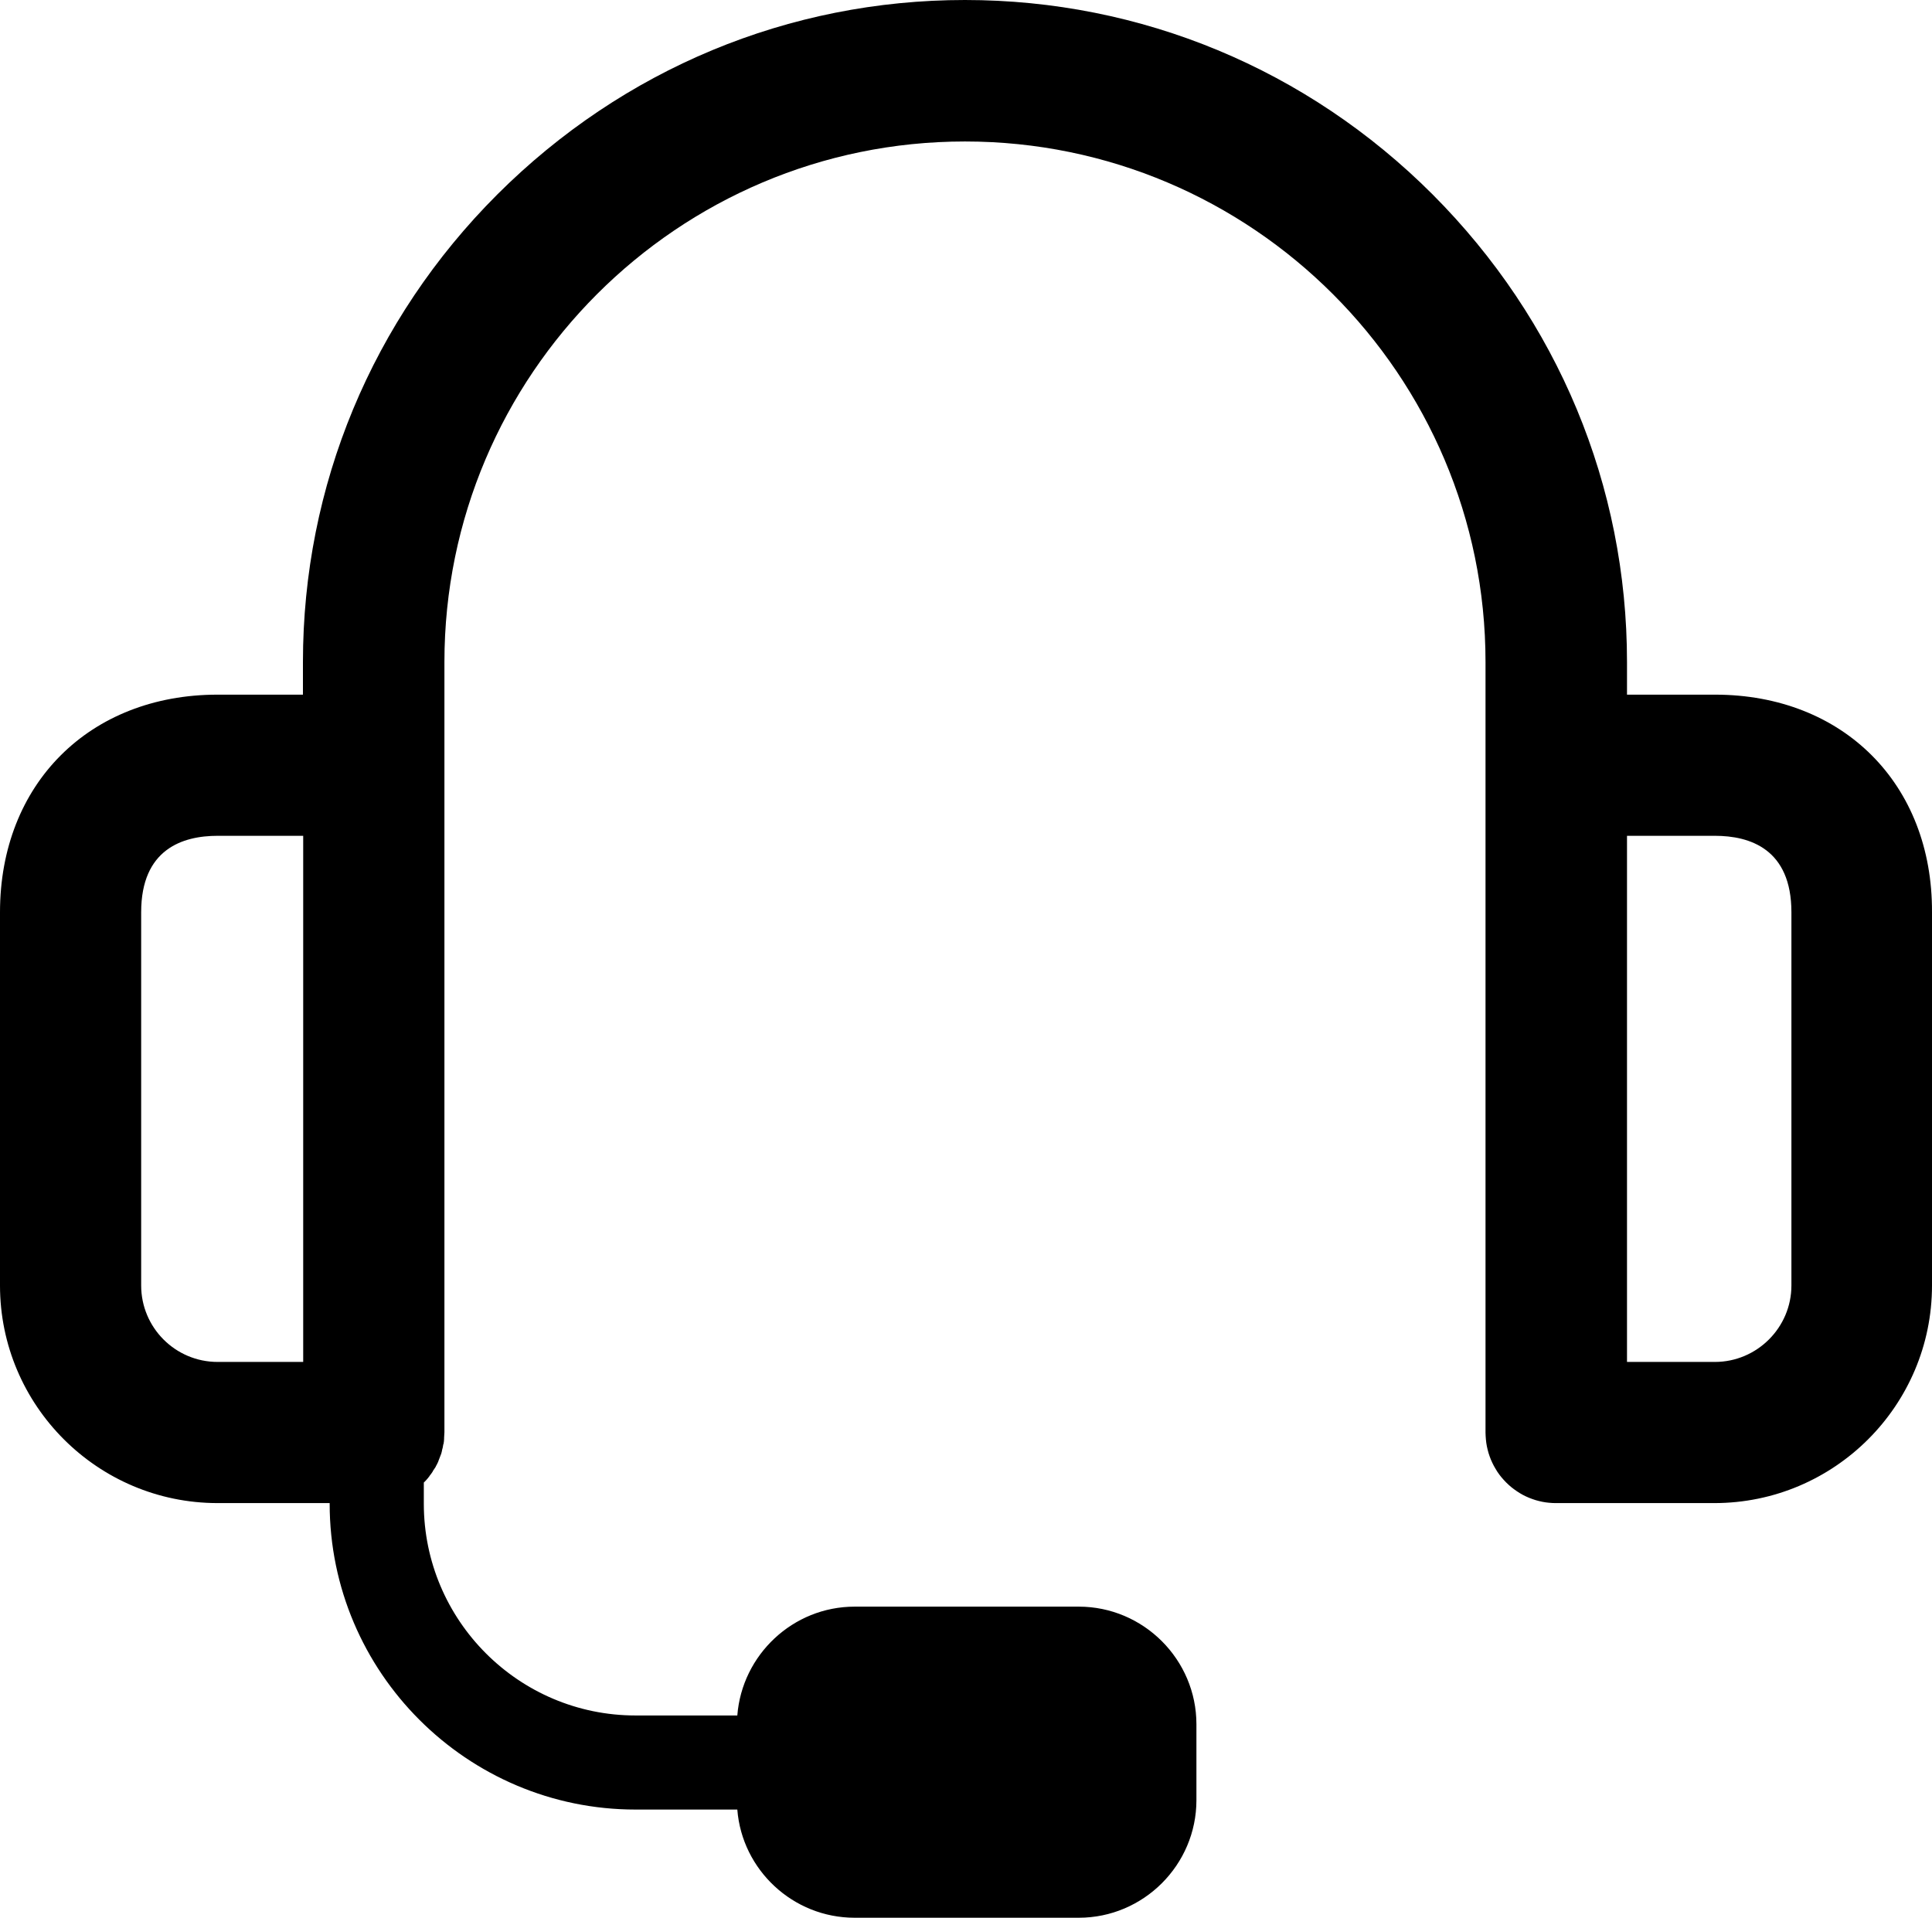 <svg xmlns="http://www.w3.org/2000/svg" xmlns:xlink="http://www.w3.org/1999/xlink" width="30" height="29.781" viewBox="0 0 30 29.781" fill="none">
<path d="M26.629 10.787L25.264 10.787L25.264 10.28C25.264 7.544 24.191 4.969 22.245 3.019C20.3 1.073 17.719 0 14.984 0C12.248 0 9.673 1.073 7.723 3.019C5.777 4.964 4.704 7.545 4.704 10.28L4.704 10.787L3.379 10.787C1.388 10.787 0 12.175 0 14.166L0 19.962C0 21.825 1.516 23.341 3.379 23.341L5.119 23.341L5.119 23.35C5.119 25.967 7.252 28.1 9.869 28.1L11.449 28.1C11.522 29.036 12.312 29.78 13.271 29.78L16.751 29.78C17.756 29.78 18.578 28.959 18.578 27.954L18.578 26.776C18.578 25.771 17.756 24.949 16.751 24.949L13.271 24.949C12.312 24.949 11.522 25.698 11.449 26.639L9.869 26.639C8.056 26.639 6.581 25.163 6.581 23.35L6.581 23.022L6.613 22.99C6.631 22.971 6.649 22.948 6.663 22.93C6.668 22.926 6.668 22.921 6.672 22.916C6.69 22.894 6.704 22.875 6.718 22.853C6.718 22.848 6.722 22.848 6.722 22.843C6.736 22.821 6.75 22.802 6.764 22.78C6.764 22.775 6.768 22.775 6.768 22.77C6.782 22.748 6.791 22.725 6.805 22.697C6.805 22.693 6.809 22.688 6.809 22.684C6.818 22.661 6.827 22.634 6.837 22.611C6.837 22.606 6.841 22.602 6.841 22.602C6.85 22.579 6.86 22.551 6.864 22.524L6.864 22.519C6.873 22.492 6.878 22.465 6.882 22.437C6.882 22.433 6.882 22.428 6.887 22.423C6.892 22.396 6.896 22.369 6.896 22.341L6.896 22.327C6.896 22.3 6.901 22.268 6.901 22.241L6.901 10.28C6.901 5.823 10.527 2.197 14.984 2.197C19.441 2.197 23.067 5.823 23.067 10.28L23.067 22.245C23.067 22.263 23.068 22.281 23.069 22.299C23.07 22.317 23.071 22.335 23.073 22.353C23.074 22.371 23.076 22.388 23.079 22.406C23.081 22.424 23.085 22.442 23.088 22.459C23.091 22.477 23.095 22.494 23.1 22.512C23.104 22.529 23.109 22.547 23.114 22.564C23.119 22.581 23.125 22.598 23.131 22.615C23.137 22.632 23.143 22.648 23.15 22.665C23.157 22.682 23.164 22.698 23.172 22.714C23.18 22.73 23.188 22.747 23.196 22.762C23.204 22.778 23.213 22.794 23.223 22.809C23.232 22.825 23.241 22.84 23.251 22.855C23.261 22.87 23.272 22.884 23.282 22.899C23.293 22.913 23.304 22.927 23.315 22.941C23.327 22.955 23.338 22.969 23.351 22.982C23.363 22.995 23.375 23.008 23.388 23.021C23.4 23.034 23.413 23.046 23.427 23.058C23.44 23.07 23.454 23.082 23.467 23.093C23.481 23.105 23.495 23.116 23.51 23.126C23.524 23.137 23.539 23.147 23.554 23.157C23.569 23.167 23.584 23.177 23.599 23.186C23.615 23.195 23.631 23.204 23.646 23.213C23.662 23.221 23.678 23.229 23.694 23.237C23.711 23.244 23.727 23.252 23.744 23.259C23.76 23.265 23.777 23.272 23.794 23.278C23.811 23.284 23.828 23.29 23.845 23.295C23.862 23.3 23.88 23.305 23.897 23.309C23.914 23.313 23.932 23.317 23.95 23.321C23.967 23.324 23.985 23.327 24.003 23.33C24.02 23.332 24.038 23.334 24.056 23.336C24.074 23.338 24.092 23.339 24.11 23.34C24.128 23.341 24.145 23.341 24.163 23.341L26.62 23.341C28.484 23.341 30 21.825 30 19.962L30 14.166C30.009 12.175 28.621 10.787 26.63 10.787L26.629 10.787ZM2.192 19.962L2.192 14.166C2.192 13.185 2.836 12.979 3.379 12.979L4.708 12.979L4.708 21.149L3.379 21.149C2.722 21.149 2.192 20.615 2.192 19.962L2.192 19.962ZM27.817 19.962C27.817 20.615 27.282 21.149 26.629 21.149L25.264 21.149L25.264 12.979L26.629 12.979C27.173 12.979 27.817 13.184 27.817 14.166L27.817 19.962L27.817 19.962Z"   fill="#000000" >
</path>
</svg>
